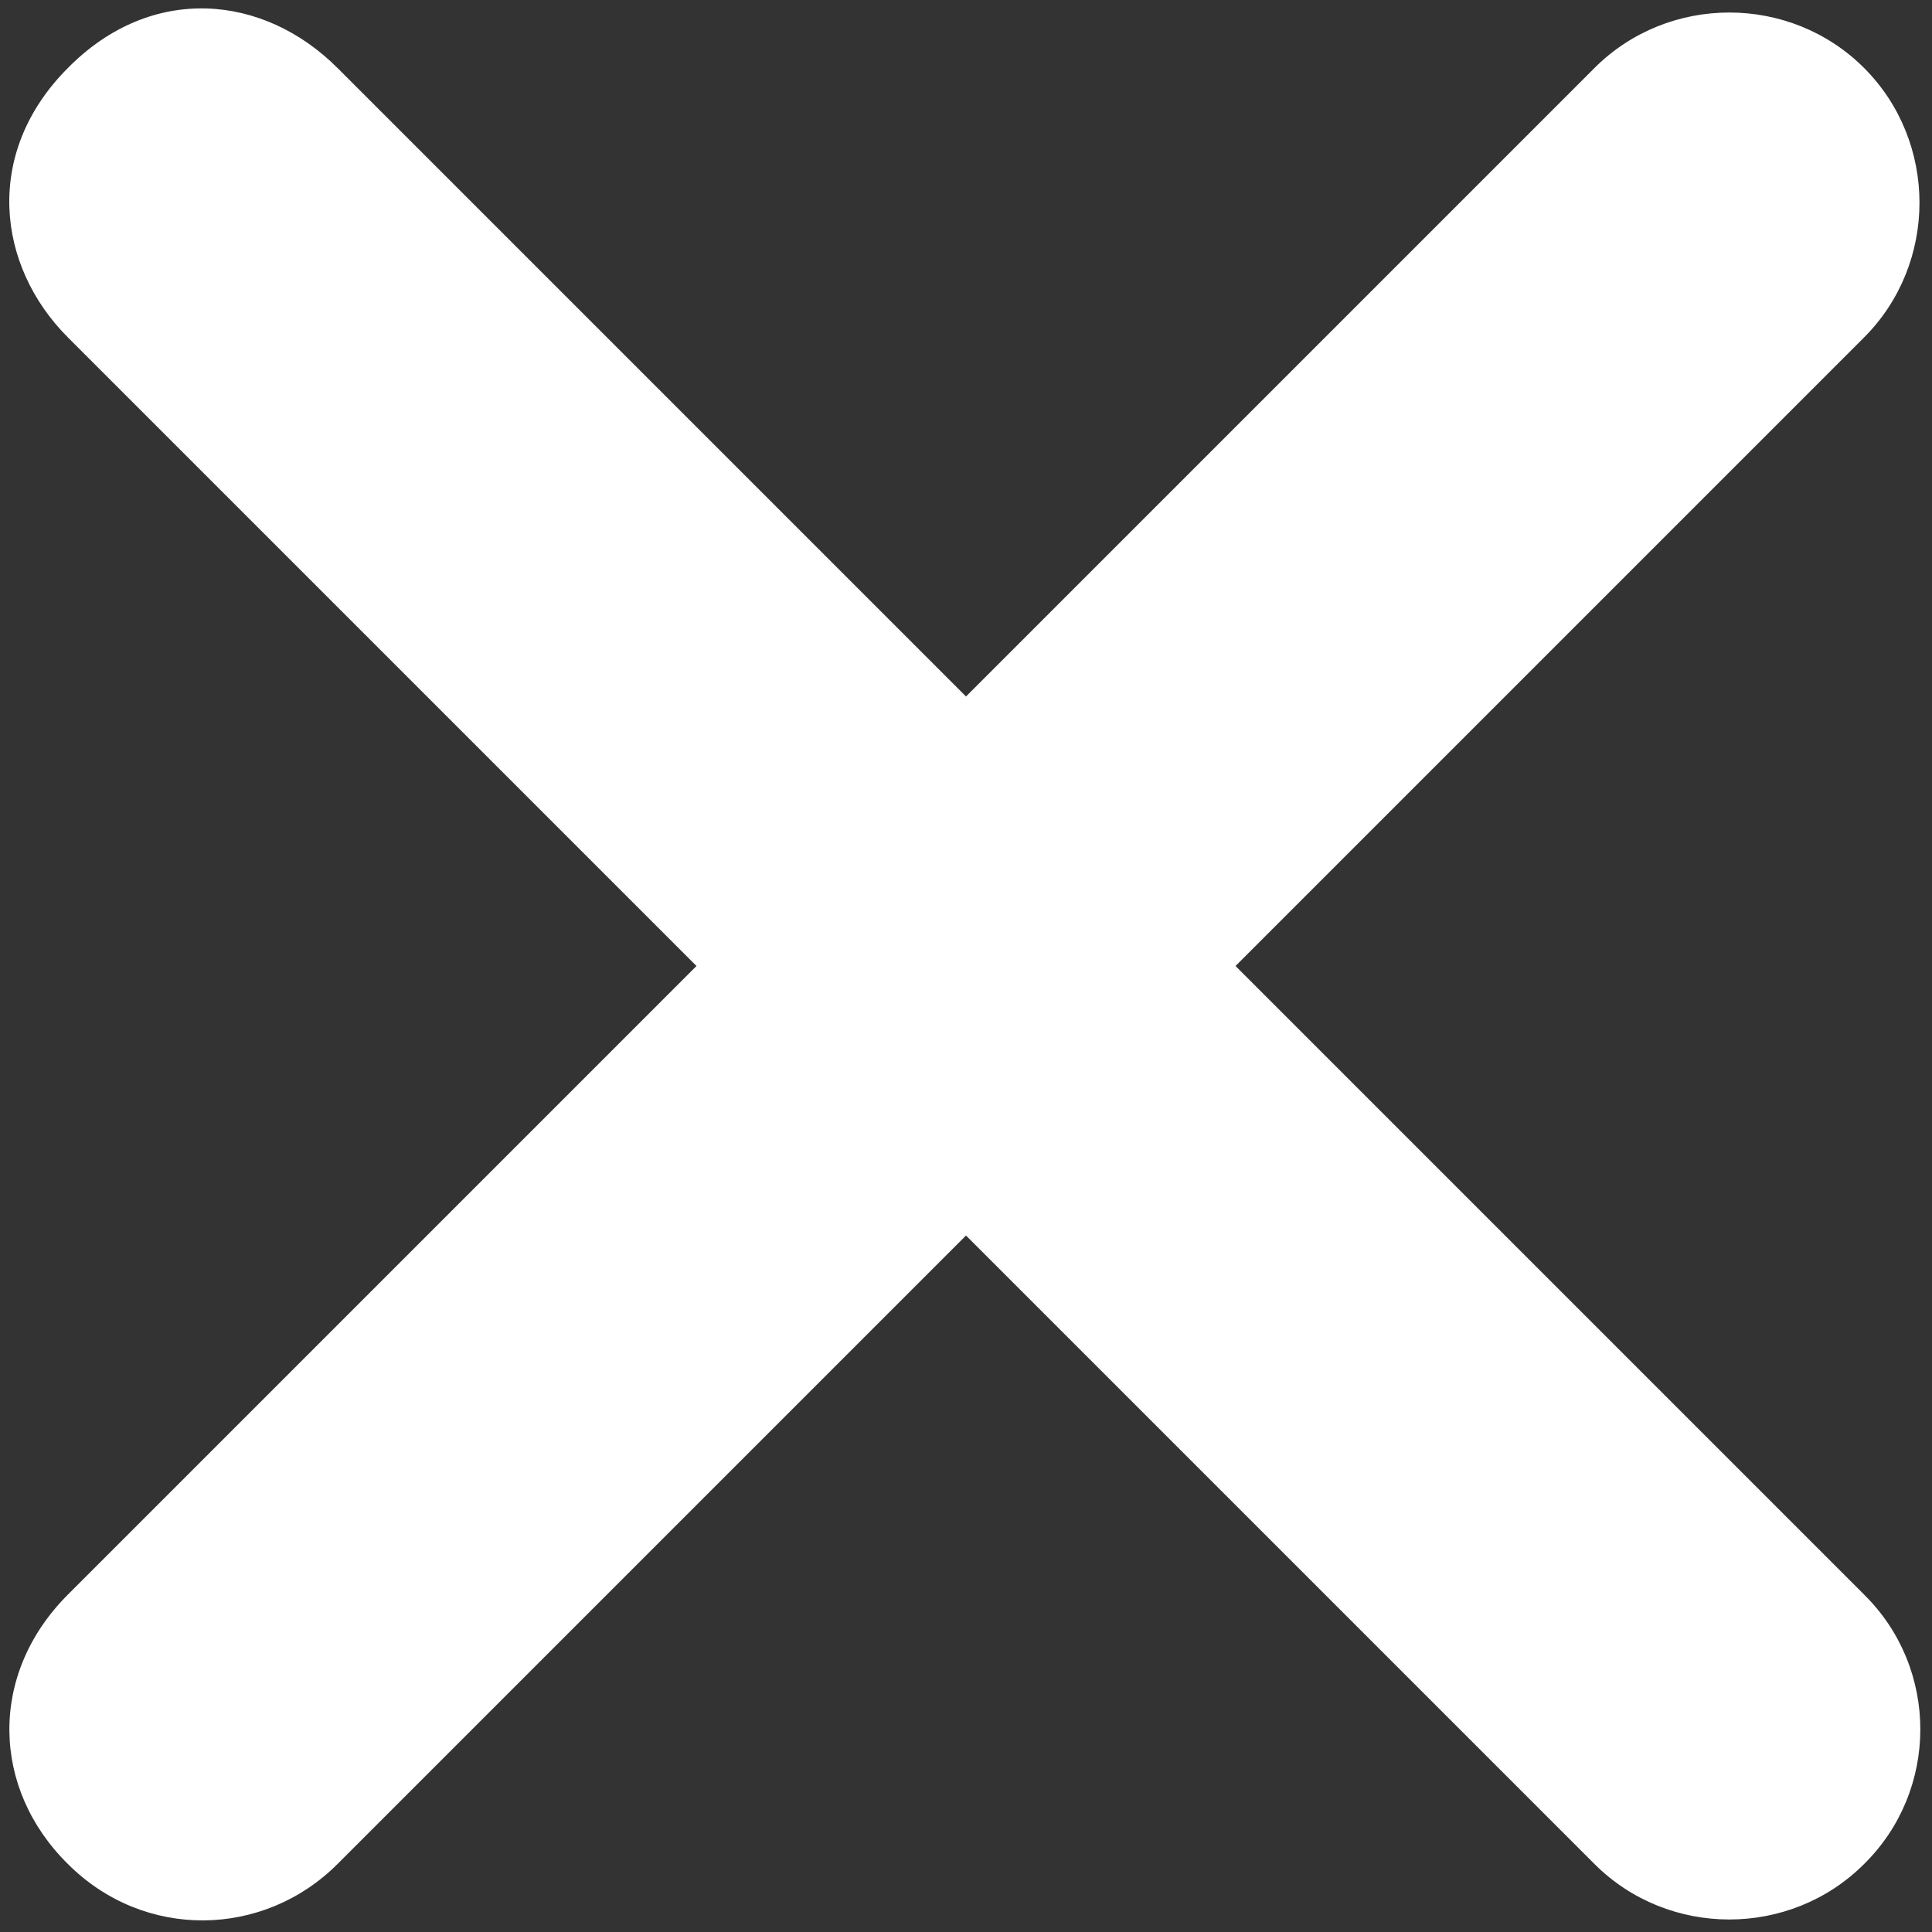 ﻿<?xml version="1.0" encoding="utf-8"?>
<svg version="1.1" xmlns:xlink="http://www.w3.org/1999/xlink" width="12px" height="12px" xmlns="http://www.w3.org/2000/svg">
  <rect width="100%" height="100%" fill="#333333" stroke="none"/>
  <defs>
    <pattern id="BGPattern" patternUnits="userSpaceOnUse" alignment="0 0" imageRepeat="None" />
    <mask fill="white" id="Clip1169">
      <path d="M 11.578 11.578  C 12.044 11.119  12.044 10.363  11.578 9.904  L 7.674 6  L 11.578 2.096  C 12.037 1.637  12.037 0.881  11.578 0.422  C 11.119 -0.037  10.363 -0.037  9.904 0.422  L 6 4.326  L 2.096 0.422  C 1.637 -0.037  0.941 -0.104  0.422 0.422  C -0.104 0.948  -0.022 1.652  0.422 2.096  L 4.326 6  L 0.422 9.904  C -0.074 10.4  -0.052 11.111  0.422 11.578  C 0.896 12.052  1.637 12.037  2.096 11.578  L 6 7.674  L 9.904 11.578  C 10.363 12.037  11.119 12.037  11.578 11.578  Z " fill-rule="evenodd" />
    </mask>
  </defs>
  <g transform="matrix(1 0 0 1 -469 -14 )">
    <path d="M 11.578 11.578  C 12.044 11.119  12.044 10.363  11.578 9.904  L 7.674 6  L 11.578 2.096  C 12.037 1.637  12.037 0.881  11.578 0.422  C 11.119 -0.037  10.363 -0.037  9.904 0.422  L 6 4.326  L 2.096 0.422  C 1.637 -0.037  0.941 -0.104  0.422 0.422  C -0.104 0.948  -0.022 1.652  0.422 2.096  L 4.326 6  L 0.422 9.904  C -0.074 10.4  -0.052 11.111  0.422 11.578  C 0.896 12.052  1.637 12.037  2.096 11.578  L 6 7.674  L 9.904 11.578  C 10.363 12.037  11.119 12.037  11.578 11.578  Z " fill-rule="nonzero" fill="rgba(255, 255, 255, 1)" stroke="none" transform="matrix(1 0 0 1 469 14 )" class="fill" />
    <path d="M 11.578 11.578  C 12.044 11.119  12.044 10.363  11.578 9.904  L 7.674 6  L 11.578 2.096  C 12.037 1.637  12.037 0.881  11.578 0.422  C 11.119 -0.037  10.363 -0.037  9.904 0.422  L 6 4.326  L 2.096 0.422  C 1.637 -0.037  0.941 -0.104  0.422 0.422  C -0.104 0.948  -0.022 1.652  0.422 2.096  L 4.326 6  L 0.422 9.904  C -0.074 10.4  -0.052 11.111  0.422 11.578  C 0.896 12.052  1.637 12.037  2.096 11.578  L 6 7.674  L 9.904 11.578  C 10.363 12.037  11.119 12.037  11.578 11.578  Z " stroke-width="0" stroke-dasharray="0" stroke="rgba(255, 255, 255, 0)" fill="none" transform="matrix(1 0 0 1 469 14 )" class="stroke" mask="url(#Clip1169)" />
  </g>
</svg>